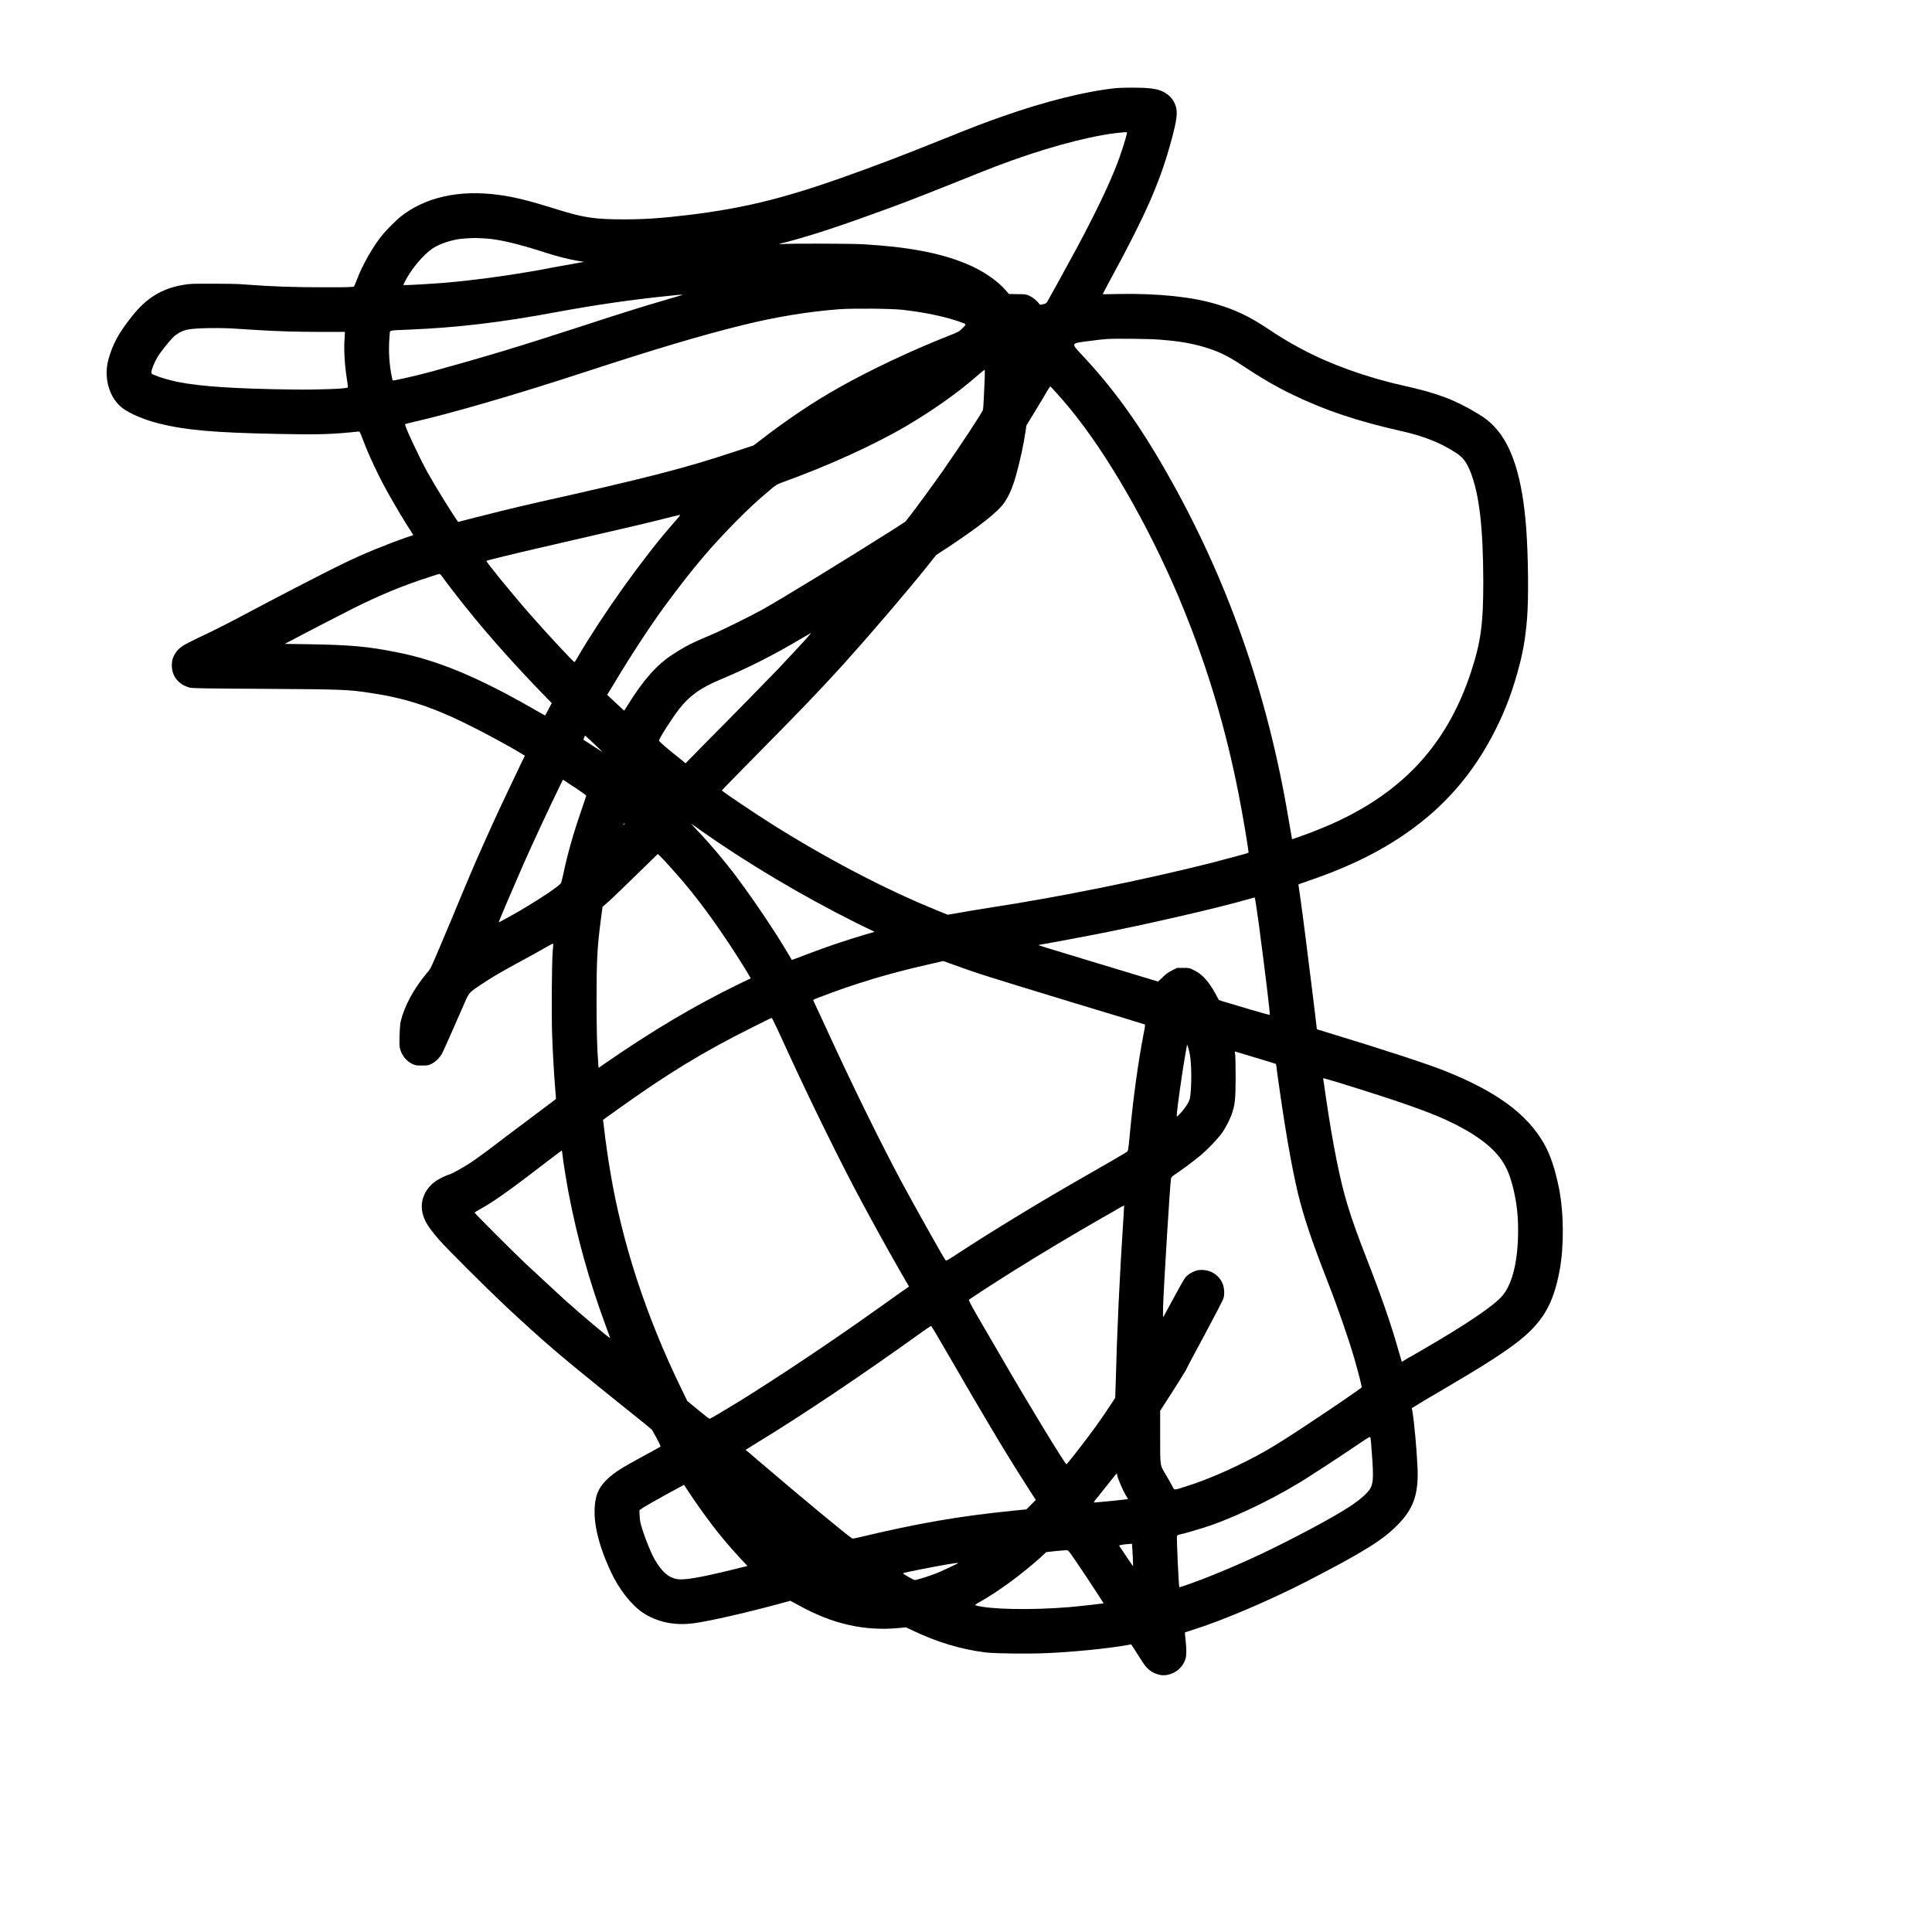<?xml version="1.0" encoding="UTF-8"?>
<svg xmlns="http://www.w3.org/2000/svg" xmlns:xlink="http://www.w3.org/1999/xlink" width="44px" height="44px" viewBox="0 0 44 44" version="1.1">
<g id="surface1">
<path style=" stroke:none;fill-rule:nonzero;fill:rgb(0%,0%,0%);fill-opacity:1;" d="M 25.41 2.008 C 24.742 2.074 23.781 2.316 22.84 2.648 C 22.414 2.797 22.203 2.879 21.512 3.156 C 20.543 3.547 19.914 3.785 19.141 4.059 C 17.812 4.527 16.91 4.746 15.688 4.895 C 15.07 4.969 14.691 4.996 14.207 4.996 C 13.555 4.996 13.289 4.957 12.715 4.777 C 12.094 4.582 11.73 4.488 11.375 4.441 C 10.457 4.312 9.668 4.492 9.105 4.949 C 9.023 5.016 8.82 5.219 8.738 5.316 C 8.516 5.57 8.254 6.031 8.125 6.375 C 8.098 6.449 8.07 6.516 8.062 6.523 C 8.055 6.539 7.914 6.543 7.449 6.543 C 6.664 6.543 6.215 6.527 5.551 6.477 C 5.441 6.465 5.125 6.461 4.848 6.461 C 4.375 6.461 4.328 6.461 4.172 6.488 C 3.68 6.574 3.344 6.781 3.012 7.195 C 2.703 7.582 2.566 7.836 2.469 8.188 C 2.355 8.602 2.488 9.066 2.789 9.293 C 2.953 9.418 3.281 9.559 3.605 9.641 C 4.227 9.797 4.879 9.855 6.359 9.883 C 7.234 9.902 7.582 9.891 8.164 9.828 C 8.191 9.824 8.199 9.84 8.262 10.004 C 8.398 10.371 8.629 10.859 8.852 11.254 C 8.984 11.492 9.25 11.938 9.34 12.07 C 9.379 12.133 9.414 12.184 9.41 12.188 C 9.406 12.188 9.336 12.215 9.246 12.242 C 8.809 12.395 8.273 12.613 7.832 12.828 C 7.445 13.012 6.262 13.625 5.398 14.086 C 5.125 14.23 4.793 14.398 4.48 14.543 C 4.172 14.691 4.074 14.754 4.004 14.863 C 3.93 14.969 3.91 15.055 3.914 15.184 C 3.926 15.418 4.078 15.594 4.32 15.66 C 4.379 15.676 4.637 15.68 6.008 15.688 C 7.809 15.699 7.93 15.703 8.461 15.785 C 9.219 15.898 9.809 16.09 10.582 16.465 C 11.008 16.672 11.641 17.016 11.902 17.18 L 11.953 17.211 L 11.883 17.355 C 11.34 18.492 11.289 18.605 11.023 19.199 C 10.82 19.648 10.648 20.055 10.297 20.902 C 9.773 22.145 9.824 22.039 9.719 22.164 C 9.422 22.516 9.207 22.918 9.125 23.266 C 9.102 23.379 9.086 23.777 9.105 23.863 C 9.141 24.023 9.242 24.156 9.383 24.227 C 9.465 24.266 9.477 24.266 9.609 24.266 C 9.738 24.266 9.754 24.266 9.824 24.23 C 9.922 24.184 10.02 24.082 10.07 23.988 C 10.121 23.887 10.387 23.285 10.539 22.934 C 10.676 22.613 10.672 22.613 10.922 22.445 C 11.191 22.262 11.441 22.117 11.914 21.863 C 12.059 21.785 12.27 21.668 12.383 21.602 C 12.5 21.535 12.594 21.484 12.598 21.492 C 12.602 21.5 12.594 21.586 12.586 21.691 C 12.566 21.977 12.559 23.109 12.574 23.559 C 12.59 24 12.617 24.465 12.645 24.801 C 12.656 24.926 12.664 25.027 12.66 25.031 C 12.66 25.031 12.441 25.195 12.176 25.395 C 11.91 25.594 11.613 25.816 11.52 25.887 C 11.145 26.176 10.922 26.34 10.727 26.473 C 10.535 26.598 10.312 26.723 10.238 26.746 C 10.164 26.766 10.023 26.836 9.941 26.887 C 9.684 27.059 9.559 27.34 9.621 27.617 C 9.66 27.797 9.746 27.941 9.996 28.23 C 10.16 28.422 11.066 29.324 11.527 29.758 C 12.383 30.555 12.738 30.859 13.844 31.75 C 14.184 32.023 14.551 32.316 14.656 32.402 L 14.848 32.562 L 14.953 32.75 C 15.031 32.898 15.051 32.941 15.039 32.949 C 15.027 32.957 14.891 33.031 14.734 33.117 C 14.352 33.324 14.203 33.41 14.07 33.496 C 13.773 33.699 13.621 33.887 13.57 34.129 C 13.48 34.562 13.598 35.125 13.918 35.809 C 14.098 36.195 14.379 36.551 14.633 36.723 C 14.961 36.941 15.355 37.027 15.797 36.969 C 16.176 36.918 17.059 36.715 17.871 36.492 L 18 36.457 L 18.195 36.562 C 18.969 36.992 19.707 37.156 20.508 37.074 L 20.633 37.062 L 20.801 37.141 C 21.352 37.402 21.883 37.562 22.445 37.633 C 22.672 37.66 23.441 37.668 23.852 37.648 C 24.465 37.621 25.191 37.547 25.633 37.473 L 25.762 37.449 L 25.836 37.562 C 25.875 37.625 25.941 37.73 25.988 37.801 C 26.086 37.961 26.168 38.043 26.27 38.094 C 26.383 38.148 26.48 38.164 26.582 38.145 C 26.781 38.109 26.941 37.969 27 37.777 C 27.023 37.703 27.023 37.547 27 37.344 C 26.988 37.258 26.984 37.184 26.988 37.176 C 26.996 37.176 27.07 37.148 27.156 37.121 C 27.793 36.926 28.883 36.465 29.75 36.02 C 31.008 35.371 31.477 35.086 31.812 34.746 C 32.184 34.379 32.305 34.043 32.285 33.457 C 32.266 33.012 32.207 32.371 32.164 32.129 L 32.152 32.07 L 32.242 32.016 C 32.289 31.984 32.547 31.828 32.812 31.676 C 33.754 31.121 34.109 30.898 34.5 30.609 C 35.117 30.145 35.371 29.73 35.52 28.93 C 35.621 28.375 35.617 27.629 35.504 27.055 C 35.414 26.621 35.309 26.297 35.16 26.039 C 34.773 25.367 34.086 24.863 32.93 24.398 C 32.535 24.238 31.469 23.891 30.363 23.555 C 30.164 23.492 29.996 23.441 29.992 23.441 C 29.992 23.441 29.977 23.34 29.965 23.219 C 29.902 22.695 29.883 22.535 29.809 21.957 C 29.738 21.363 29.609 20.387 29.582 20.223 C 29.574 20.18 29.57 20.141 29.574 20.141 C 29.574 20.137 29.676 20.105 29.793 20.062 C 30.773 19.73 31.535 19.344 32.199 18.852 C 32.996 18.262 33.602 17.531 34.062 16.613 C 34.297 16.145 34.465 15.691 34.609 15.129 C 34.691 14.82 34.746 14.48 34.777 14.094 C 34.816 13.641 34.805 12.656 34.758 12.027 C 34.672 10.891 34.441 10.156 34.043 9.727 C 33.926 9.602 33.828 9.523 33.645 9.414 C 33.133 9.105 32.734 8.953 31.957 8.781 C 31.129 8.598 30.273 8.289 29.637 7.945 C 29.363 7.801 29.164 7.68 28.848 7.469 C 28.445 7.203 28.125 7.051 27.699 6.926 C 27.156 6.762 26.387 6.68 25.484 6.695 C 25.281 6.699 25.113 6.703 25.113 6.699 C 25.113 6.699 25.203 6.523 25.316 6.316 C 26.066 4.938 26.398 4.188 26.637 3.34 C 26.785 2.82 26.82 2.609 26.789 2.465 C 26.746 2.254 26.582 2.098 26.355 2.039 C 26.309 2.027 26.215 2.012 26.145 2.008 C 25.996 1.992 25.555 1.992 25.41 2.008 Z M 25.664 3.043 C 25.641 3.156 25.508 3.562 25.445 3.723 C 25.266 4.195 24.938 4.875 24.527 5.641 C 24.23 6.191 23.871 6.84 23.844 6.883 C 23.828 6.906 23.797 6.922 23.75 6.93 C 23.688 6.945 23.684 6.945 23.664 6.918 C 23.625 6.855 23.527 6.777 23.449 6.738 C 23.367 6.703 23.359 6.699 23.172 6.699 L 22.977 6.695 L 22.902 6.609 C 22.707 6.383 22.363 6.152 22 6.004 C 21.402 5.758 20.676 5.621 19.645 5.562 C 19.375 5.547 17.926 5.543 17.809 5.559 C 17.77 5.562 17.742 5.562 17.746 5.559 C 17.75 5.555 17.832 5.531 17.93 5.508 C 18.531 5.348 19.191 5.129 20.234 4.746 C 20.816 4.531 21.219 4.371 22.281 3.945 C 23.324 3.523 24.332 3.215 25.125 3.074 C 25.289 3.043 25.535 3.016 25.617 3.012 C 25.672 3.012 25.672 3.012 25.664 3.043 Z M 11.043 5.43 C 11.355 5.445 11.828 5.559 12.449 5.762 C 12.691 5.84 12.969 5.91 13.164 5.941 L 13.305 5.965 L 13.211 5.98 C 13.043 6.012 12.496 6.105 12.352 6.137 C 11.648 6.266 10.773 6.387 10.117 6.441 C 9.883 6.461 9.344 6.492 9.258 6.492 L 9.184 6.492 L 9.223 6.41 C 9.363 6.133 9.633 5.809 9.844 5.664 C 9.98 5.574 10.16 5.504 10.383 5.457 C 10.477 5.434 10.797 5.414 10.871 5.422 C 10.891 5.422 10.969 5.426 11.043 5.43 Z M 15.484 6.734 C 15.438 6.746 15.266 6.801 15.098 6.848 C 14.598 6.992 13.984 7.188 13.199 7.445 C 11.824 7.891 11.109 8.109 9.863 8.453 C 9.664 8.508 9.281 8.602 9.086 8.641 C 8.957 8.668 8.941 8.672 8.938 8.652 C 8.934 8.641 8.918 8.559 8.902 8.473 C 8.855 8.188 8.848 7.895 8.875 7.617 C 8.883 7.516 8.84 7.527 9.297 7.508 C 10.422 7.461 11.406 7.344 12.688 7.105 C 13.578 6.941 14.359 6.828 15.23 6.738 C 15.578 6.703 15.586 6.703 15.484 6.734 Z M 20.547 7.055 C 21.035 7.109 21.484 7.203 21.809 7.312 C 22.027 7.387 22.02 7.375 21.922 7.473 C 21.84 7.555 21.84 7.555 21.594 7.652 C 20.762 7.98 19.809 8.43 19.105 8.828 C 18.539 9.145 17.922 9.559 17.367 9.988 L 17.16 10.145 L 16.711 10.293 C 15.594 10.664 14.707 10.891 12.246 11.441 C 11.695 11.566 11.16 11.699 10.676 11.824 C 10.547 11.859 10.438 11.887 10.434 11.887 C 10.309 11.715 9.914 11.078 9.734 10.754 C 9.531 10.383 9.203 9.68 9.227 9.66 C 9.23 9.656 9.316 9.633 9.422 9.609 C 10.25 9.422 11.785 8.977 13.332 8.469 C 14.926 7.949 15.953 7.641 16.906 7.406 C 17.656 7.219 18.395 7.098 19.105 7.043 C 19.41 7.02 20.301 7.027 20.547 7.055 Z M 5.277 7.48 C 5.391 7.488 5.617 7.5 5.785 7.512 C 6.258 7.543 6.754 7.559 7.328 7.559 L 7.855 7.559 L 7.848 7.699 C 7.828 7.957 7.848 8.305 7.902 8.648 C 7.918 8.742 7.926 8.82 7.922 8.824 C 7.891 8.855 7.242 8.879 6.664 8.871 C 5.363 8.855 4.559 8.801 4.055 8.699 C 3.891 8.668 3.648 8.598 3.539 8.551 C 3.449 8.516 3.449 8.516 3.449 8.469 C 3.453 8.406 3.52 8.246 3.582 8.141 C 3.648 8.027 3.832 7.797 3.934 7.691 C 4.02 7.602 4.141 7.535 4.266 7.508 C 4.418 7.473 4.902 7.461 5.277 7.48 Z M 26.402 7.734 C 26.82 7.766 27.078 7.809 27.367 7.887 C 27.723 7.988 27.941 8.09 28.281 8.316 C 28.711 8.602 29.066 8.809 29.422 8.98 C 30.18 9.348 30.922 9.594 31.926 9.82 C 32.43 9.934 32.805 10.082 33.152 10.309 C 33.324 10.418 33.398 10.52 33.496 10.766 C 33.691 11.266 33.777 12.031 33.781 13.223 C 33.781 14.219 33.727 14.617 33.496 15.32 C 33 16.816 32.113 17.859 30.719 18.578 C 30.391 18.75 29.965 18.926 29.586 19.059 L 29.426 19.113 L 29.355 18.707 C 28.875 15.801 27.945 13.156 26.543 10.715 C 25.918 9.621 25.336 8.82 24.617 8.059 C 24.387 7.809 24.379 7.82 24.84 7.762 C 24.945 7.746 25.098 7.73 25.184 7.723 C 25.367 7.707 26.156 7.715 26.402 7.734 Z M 22.426 8.613 C 22.414 8.941 22.395 9.305 22.387 9.332 C 22.375 9.387 21.871 10.152 21.484 10.707 C 21.262 11.023 20.906 11.512 20.734 11.734 L 20.621 11.879 L 20.344 12.059 C 19.227 12.766 17.879 13.59 17.371 13.879 C 17.062 14.047 16.441 14.355 16.207 14.453 C 15.758 14.641 15.598 14.723 15.312 14.91 C 14.957 15.141 14.656 15.48 14.301 16.051 C 14.258 16.117 14.223 16.18 14.219 16.18 C 14.215 16.188 14.164 16.141 13.949 15.938 L 13.828 15.824 L 13.969 15.594 C 14.328 14.988 14.82 14.234 15.164 13.77 C 15.762 12.961 16.18 12.465 16.746 11.891 C 17.031 11.602 17.258 11.391 17.516 11.176 C 17.668 11.043 17.68 11.039 17.82 10.984 C 18.863 10.609 19.918 10.129 20.672 9.684 C 21.258 9.336 21.82 8.938 22.227 8.582 C 22.328 8.492 22.418 8.422 22.422 8.422 C 22.43 8.422 22.43 8.504 22.426 8.613 Z M 24.074 8.965 C 24.258 9.168 24.379 9.316 24.523 9.5 C 25.375 10.59 26.305 12.262 26.961 13.883 C 27.512 15.242 27.914 16.59 28.203 18.055 C 28.305 18.566 28.445 19.406 28.434 19.422 C 28.422 19.43 27.891 19.574 27.539 19.664 C 26.012 20.047 24.102 20.434 22.539 20.672 C 22.25 20.719 21.996 20.758 21.77 20.801 L 21.582 20.832 L 21.352 20.738 C 20.164 20.258 18.812 19.547 17.562 18.758 C 17.215 18.539 16.535 18.082 16.438 18.004 C 16.434 18 16.785 17.645 17.215 17.207 C 18.254 16.156 18.664 15.727 19.219 15.117 C 19.812 14.457 20.648 13.484 21.137 12.871 L 21.32 12.641 L 21.648 12.426 C 22.336 11.965 22.723 11.66 22.871 11.449 C 22.977 11.297 23.062 11.102 23.141 10.82 C 23.238 10.469 23.316 10.109 23.359 9.805 L 23.375 9.691 L 23.594 9.332 C 23.711 9.137 23.832 8.938 23.859 8.887 C 23.891 8.84 23.914 8.801 23.918 8.801 C 23.926 8.801 23.996 8.875 24.074 8.965 Z M 15.469 11.762 C 15.453 11.781 15.367 11.883 15.277 11.984 C 14.602 12.766 13.715 14.012 13.152 14.973 C 13.121 15.031 13.09 15.078 13.082 15.078 C 13.059 15.078 12.465 14.438 12.09 14.012 C 11.691 13.559 11.062 12.789 11.078 12.773 C 11.09 12.762 11.734 12.605 12.277 12.48 C 14.242 12.027 14.68 11.926 15.051 11.832 C 15.281 11.773 15.473 11.727 15.48 11.727 C 15.492 11.723 15.488 11.738 15.469 11.762 Z M 10.078 13.141 C 10.105 13.18 10.215 13.328 10.324 13.469 C 10.934 14.262 11.613 15.035 12.465 15.91 L 12.566 16.012 L 12.492 16.152 C 12.453 16.227 12.418 16.293 12.414 16.293 C 12.414 16.297 12.301 16.234 12.16 16.152 C 10.898 15.426 9.957 15.031 9.023 14.852 C 8.379 14.723 7.984 14.688 7.043 14.672 L 6.484 14.664 L 6.605 14.602 C 6.805 14.492 7.758 14 8.051 13.852 C 8.656 13.551 9.172 13.336 9.781 13.141 C 9.895 13.102 10 13.07 10.008 13.07 C 10.02 13.07 10.051 13.102 10.078 13.141 Z M 18.453 14.441 C 18.434 14.473 17.938 15.008 17.707 15.25 C 17.469 15.496 16.566 16.422 16.047 16.941 L 15.613 17.383 L 15.484 17.277 C 15.219 17.07 15.008 16.887 15.008 16.867 C 15.012 16.816 15.316 16.34 15.469 16.145 C 15.699 15.848 15.961 15.66 16.414 15.473 C 17.055 15.203 17.621 14.918 18.277 14.527 C 18.379 14.469 18.465 14.418 18.465 14.418 C 18.469 14.418 18.461 14.43 18.453 14.441 Z M 13.629 17.035 C 13.688 17.09 13.723 17.129 13.707 17.117 C 13.676 17.102 13.301 16.855 13.289 16.848 C 13.285 16.844 13.293 16.824 13.305 16.797 L 13.324 16.75 L 13.422 16.84 C 13.477 16.891 13.57 16.977 13.629 17.035 Z M 13.121 17.953 C 13.246 18.039 13.352 18.113 13.352 18.117 C 13.352 18.125 13.301 18.277 13.238 18.461 C 13.055 18.988 12.926 19.445 12.828 19.91 C 12.805 20.016 12.781 20.109 12.773 20.117 C 12.723 20.184 12.336 20.445 11.996 20.648 C 11.797 20.77 11.363 21.012 11.359 21.004 C 11.352 20.996 11.723 20.133 11.918 19.688 C 12.141 19.184 12.492 18.43 12.766 17.867 L 12.82 17.758 L 12.855 17.777 C 12.875 17.793 12.992 17.871 13.121 17.953 Z M 14.215 18.777 C 14.207 18.785 14.199 18.785 14.199 18.777 C 14.199 18.762 14.215 18.746 14.227 18.754 C 14.227 18.758 14.223 18.77 14.215 18.777 Z M 15.961 18.914 C 17 19.648 18.266 20.402 19.504 21.02 C 19.656 21.094 19.812 21.172 19.852 21.188 C 19.887 21.203 19.914 21.219 19.914 21.223 C 19.91 21.223 19.809 21.254 19.688 21.289 C 19.305 21.402 18.801 21.57 18.438 21.711 C 18.094 21.844 18.035 21.863 18.031 21.859 C 18.031 21.855 17.984 21.781 17.934 21.695 C 17.668 21.242 17.184 20.52 16.781 19.98 C 16.512 19.621 16.164 19.207 15.863 18.895 C 15.785 18.809 15.73 18.75 15.746 18.762 C 15.762 18.77 15.859 18.84 15.961 18.914 Z M 15.254 19.734 C 15.723 20.25 16.094 20.73 16.586 21.465 C 16.742 21.699 16.988 22.086 17.062 22.219 L 17.098 22.281 L 16.828 22.41 C 15.797 22.914 14.863 23.469 13.762 24.23 L 13.633 24.32 L 13.625 24.223 C 13.598 23.887 13.586 23.465 13.586 22.773 C 13.586 21.855 13.602 21.57 13.688 20.91 L 13.723 20.652 L 13.879 20.516 C 13.961 20.438 14.246 20.168 14.508 19.91 L 14.98 19.449 L 15.031 19.496 C 15.059 19.52 15.16 19.629 15.254 19.734 Z M 28.668 21.039 C 28.812 22.125 28.93 23.102 28.918 23.113 C 28.91 23.121 28.297 22.941 27.836 22.801 L 27.758 22.773 L 27.691 22.648 C 27.531 22.355 27.387 22.191 27.195 22.098 C 27.09 22.043 27.09 22.043 26.949 22.043 L 26.805 22.043 L 26.691 22.102 C 26.605 22.145 26.555 22.18 26.477 22.258 L 26.375 22.355 L 25.047 21.953 C 23.637 21.527 23.617 21.52 23.66 21.52 C 23.695 21.516 24.316 21.402 24.82 21.305 C 25.988 21.082 27.738 20.68 28.434 20.477 C 28.504 20.457 28.566 20.441 28.574 20.438 C 28.582 20.438 28.617 20.672 28.668 21.039 Z M 21.711 21.969 C 22.266 22.172 22.469 22.234 24.457 22.84 C 25.34 23.105 26.066 23.328 26.074 23.332 C 26.082 23.336 26.074 23.41 26.043 23.555 C 25.918 24.211 25.812 24.969 25.727 25.867 C 25.699 26.18 25.691 26.211 25.668 26.23 C 25.637 26.254 25.176 26.523 24.641 26.828 C 23.727 27.348 22.559 28.059 21.828 28.539 C 21.605 28.688 21.551 28.719 21.535 28.703 C 21.5 28.664 20.859 27.523 20.539 26.93 C 20.07 26.055 19.43 24.754 18.855 23.504 C 18.758 23.289 18.641 23.039 18.598 22.949 C 18.555 22.855 18.52 22.781 18.52 22.777 C 18.52 22.77 18.543 22.758 18.574 22.746 C 19.113 22.539 19.41 22.438 19.871 22.297 C 20.23 22.188 20.754 22.051 21.094 21.977 C 21.219 21.945 21.355 21.918 21.398 21.906 C 21.438 21.895 21.477 21.887 21.48 21.887 C 21.484 21.887 21.586 21.922 21.711 21.969 Z M 17.699 23.426 C 17.758 23.555 17.875 23.805 17.957 23.988 C 18.504 25.172 19.141 26.469 19.602 27.328 C 19.883 27.855 20.258 28.531 20.562 29.059 L 20.703 29.301 L 20.477 29.457 C 20.355 29.547 20.105 29.723 19.922 29.852 C 18.898 30.582 17.711 31.371 16.844 31.91 C 16.449 32.152 16.176 32.312 16.16 32.312 C 16.152 32.312 16.035 32.223 15.898 32.109 L 15.652 31.906 L 15.512 31.617 C 14.715 29.977 14.168 28.309 13.898 26.68 C 13.852 26.414 13.789 25.977 13.758 25.699 L 13.734 25.504 L 14.066 25.266 C 15.199 24.453 16.012 23.957 17.133 23.398 C 17.547 23.191 17.566 23.18 17.582 23.188 C 17.586 23.191 17.637 23.297 17.699 23.426 Z M 27.09 23.973 C 27.129 24.152 27.141 24.512 27.121 24.812 C 27.109 24.984 27.102 25.027 27.074 25.086 C 27.035 25.168 26.938 25.301 26.859 25.379 L 26.801 25.434 L 26.801 25.395 C 26.801 25.277 26.93 24.371 27.004 23.961 C 27.02 23.887 27.031 23.812 27.031 23.805 C 27.031 23.758 27.059 23.84 27.09 23.973 Z M 29.059 24.23 C 29.062 24.23 29.074 24.316 29.086 24.422 C 29.258 25.668 29.402 26.504 29.562 27.188 C 29.688 27.703 29.871 28.25 30.203 29.102 C 30.465 29.77 30.707 30.469 30.848 30.953 C 30.93 31.234 31.02 31.59 31.012 31.598 C 30.996 31.617 30.406 32.023 30.121 32.211 C 29.551 32.594 29.129 32.867 28.859 33.023 C 28.281 33.355 27.547 33.688 27 33.855 C 26.719 33.945 26.746 33.945 26.695 33.84 C 26.668 33.789 26.609 33.684 26.562 33.605 C 26.414 33.359 26.422 33.41 26.422 32.723 L 26.422 32.129 L 26.684 31.723 C 26.828 31.5 26.969 31.27 27.004 31.211 C 27.035 31.148 27.117 30.988 27.191 30.852 C 27.754 29.805 27.855 29.605 27.867 29.555 C 27.879 29.523 27.883 29.449 27.879 29.395 C 27.871 29.211 27.762 29.051 27.59 28.969 C 27.477 28.918 27.328 28.906 27.219 28.945 C 27.125 28.98 27.043 29.035 26.988 29.105 C 26.965 29.133 26.848 29.34 26.73 29.559 C 26.613 29.777 26.508 29.969 26.5 29.984 C 26.484 30.008 26.484 29.98 26.488 29.766 C 26.508 29.219 26.645 26.988 26.668 26.844 C 26.676 26.805 26.695 26.789 26.812 26.711 C 26.945 26.621 27.125 26.488 27.309 26.34 C 27.48 26.203 27.754 25.918 27.848 25.777 C 27.941 25.633 28.031 25.453 28.07 25.32 C 28.129 25.129 28.137 25.016 28.141 24.566 C 28.141 24.332 28.137 24.098 28.133 24.043 L 28.121 23.945 L 28.59 24.086 C 28.844 24.164 29.059 24.227 29.059 24.23 Z M 30.527 24.668 C 31.828 25.07 32.5 25.305 32.949 25.512 C 33.57 25.801 33.988 26.105 34.207 26.434 C 34.324 26.609 34.387 26.766 34.461 27.055 C 34.539 27.379 34.574 27.66 34.574 28.016 C 34.574 28.691 34.453 29.215 34.23 29.492 C 34.043 29.727 33.395 30.164 32.328 30.781 C 32.211 30.848 32.074 30.926 32.02 30.957 L 31.926 31.016 L 31.844 30.738 C 31.684 30.168 31.457 29.516 31.129 28.676 C 30.738 27.672 30.602 27.227 30.441 26.426 C 30.359 26.02 30.266 25.473 30.195 24.98 C 30.168 24.781 30.141 24.609 30.137 24.586 C 30.133 24.57 30.137 24.555 30.141 24.555 C 30.148 24.555 30.32 24.605 30.527 24.668 Z M 12.809 26.289 C 12.82 26.414 12.898 26.895 12.949 27.168 C 13.145 28.191 13.414 29.16 13.793 30.188 C 13.852 30.34 13.895 30.469 13.895 30.473 C 13.887 30.488 13.219 29.926 12.855 29.598 C 12.625 29.387 12.25 29.039 11.977 28.785 C 11.676 28.5 10.809 27.633 10.809 27.617 C 10.809 27.609 10.875 27.57 10.953 27.527 C 11.207 27.387 11.543 27.152 12.004 26.801 C 12.496 26.426 12.785 26.203 12.793 26.203 C 12.797 26.203 12.805 26.242 12.809 26.289 Z M 25.582 27.793 C 25.5 29.027 25.438 30.348 25.41 31.48 L 25.398 31.836 L 25.297 31.988 C 25.137 32.234 25.008 32.418 24.793 32.707 C 24.59 32.977 24.309 33.336 24.289 33.348 C 24.266 33.363 23.414 31.965 22.805 30.91 C 22.621 30.594 22.379 30.176 22.262 29.977 C 22.105 29.707 22.059 29.609 22.066 29.602 C 22.09 29.578 22.68 29.195 23.035 28.973 C 23.688 28.562 24.469 28.098 25.082 27.746 C 25.262 27.645 25.453 27.535 25.504 27.504 C 25.559 27.473 25.602 27.453 25.602 27.453 C 25.602 27.453 25.594 27.605 25.582 27.793 Z M 21.629 30.91 C 22.41 32.262 22.871 33.039 23.398 33.863 L 23.59 34.16 L 23.375 34.375 L 23.066 34.406 C 21.828 34.531 20.906 34.691 19.531 35.02 C 19.473 35.035 19.414 35.043 19.406 35.035 C 19.305 34.977 18.25 34.102 17.363 33.344 C 17.219 33.223 17.074 33.098 17.043 33.07 L 16.98 33.02 L 17.238 32.859 C 18.254 32.242 19.668 31.293 20.926 30.387 C 21.074 30.281 21.199 30.195 21.207 30.199 C 21.215 30.199 21.402 30.52 21.629 30.91 Z M 31.238 33.027 C 31.293 33.742 31.281 33.836 31.129 34 C 30.938 34.203 30.602 34.418 29.852 34.82 C 28.98 35.281 28.395 35.559 27.602 35.879 C 27.336 35.988 26.867 36.156 26.859 36.148 C 26.844 36.129 26.793 35.012 26.805 34.977 C 26.809 34.969 26.836 34.953 26.859 34.949 C 26.949 34.934 27.371 34.809 27.578 34.738 C 28.285 34.488 29.188 34.039 29.855 33.602 C 30.402 33.25 30.723 33.035 30.941 32.887 C 31.195 32.715 31.203 32.711 31.211 32.742 C 31.215 32.758 31.23 32.887 31.238 33.027 Z M 25.441 33.578 C 25.441 33.641 25.562 33.922 25.648 34.07 L 25.691 34.141 L 25.641 34.148 C 25.559 34.16 24.961 34.219 24.926 34.219 C 24.898 34.219 24.91 34.203 25.02 34.07 C 25.086 33.988 25.203 33.84 25.281 33.742 C 25.359 33.641 25.426 33.559 25.434 33.559 C 25.438 33.559 25.441 33.566 25.441 33.578 Z M 16.004 34.441 C 16.301 34.852 16.559 35.168 16.891 35.523 L 17.023 35.664 L 16.707 35.742 C 15.895 35.941 15.57 35.992 15.402 35.961 C 15.207 35.918 15.055 35.777 14.895 35.488 C 14.793 35.301 14.621 34.848 14.582 34.66 C 14.574 34.621 14.566 34.543 14.566 34.492 L 14.562 34.395 L 14.652 34.332 C 14.703 34.301 14.93 34.168 15.16 34.043 L 15.578 33.816 L 15.73 34.047 C 15.816 34.172 15.938 34.352 16.004 34.441 Z M 25.789 35.289 C 25.801 35.465 25.809 35.668 25.801 35.668 C 25.801 35.668 25.512 35.242 25.488 35.203 C 25.48 35.188 25.609 35.168 25.75 35.16 L 25.781 35.16 Z M 24.738 35.906 C 24.957 36.238 25.137 36.512 25.133 36.516 C 25.125 36.52 24.578 36.582 24.344 36.602 C 23.473 36.672 22.539 36.656 22.211 36.559 C 22.195 36.555 22.227 36.531 22.324 36.477 C 22.719 36.258 23.285 35.844 23.711 35.457 L 23.828 35.348 L 24.047 35.324 C 24.168 35.312 24.281 35.305 24.305 35.305 C 24.332 35.305 24.375 35.363 24.738 35.906 Z M 21.82 35.598 C 21.801 35.617 21.434 35.789 21.312 35.836 C 21.152 35.898 20.879 35.984 20.832 35.984 C 20.812 35.984 20.609 35.871 20.566 35.836 C 20.555 35.828 20.59 35.816 20.922 35.75 C 21.434 35.648 21.84 35.578 21.82 35.598 Z M 21.82 35.598 "/>
</g>
</svg>
